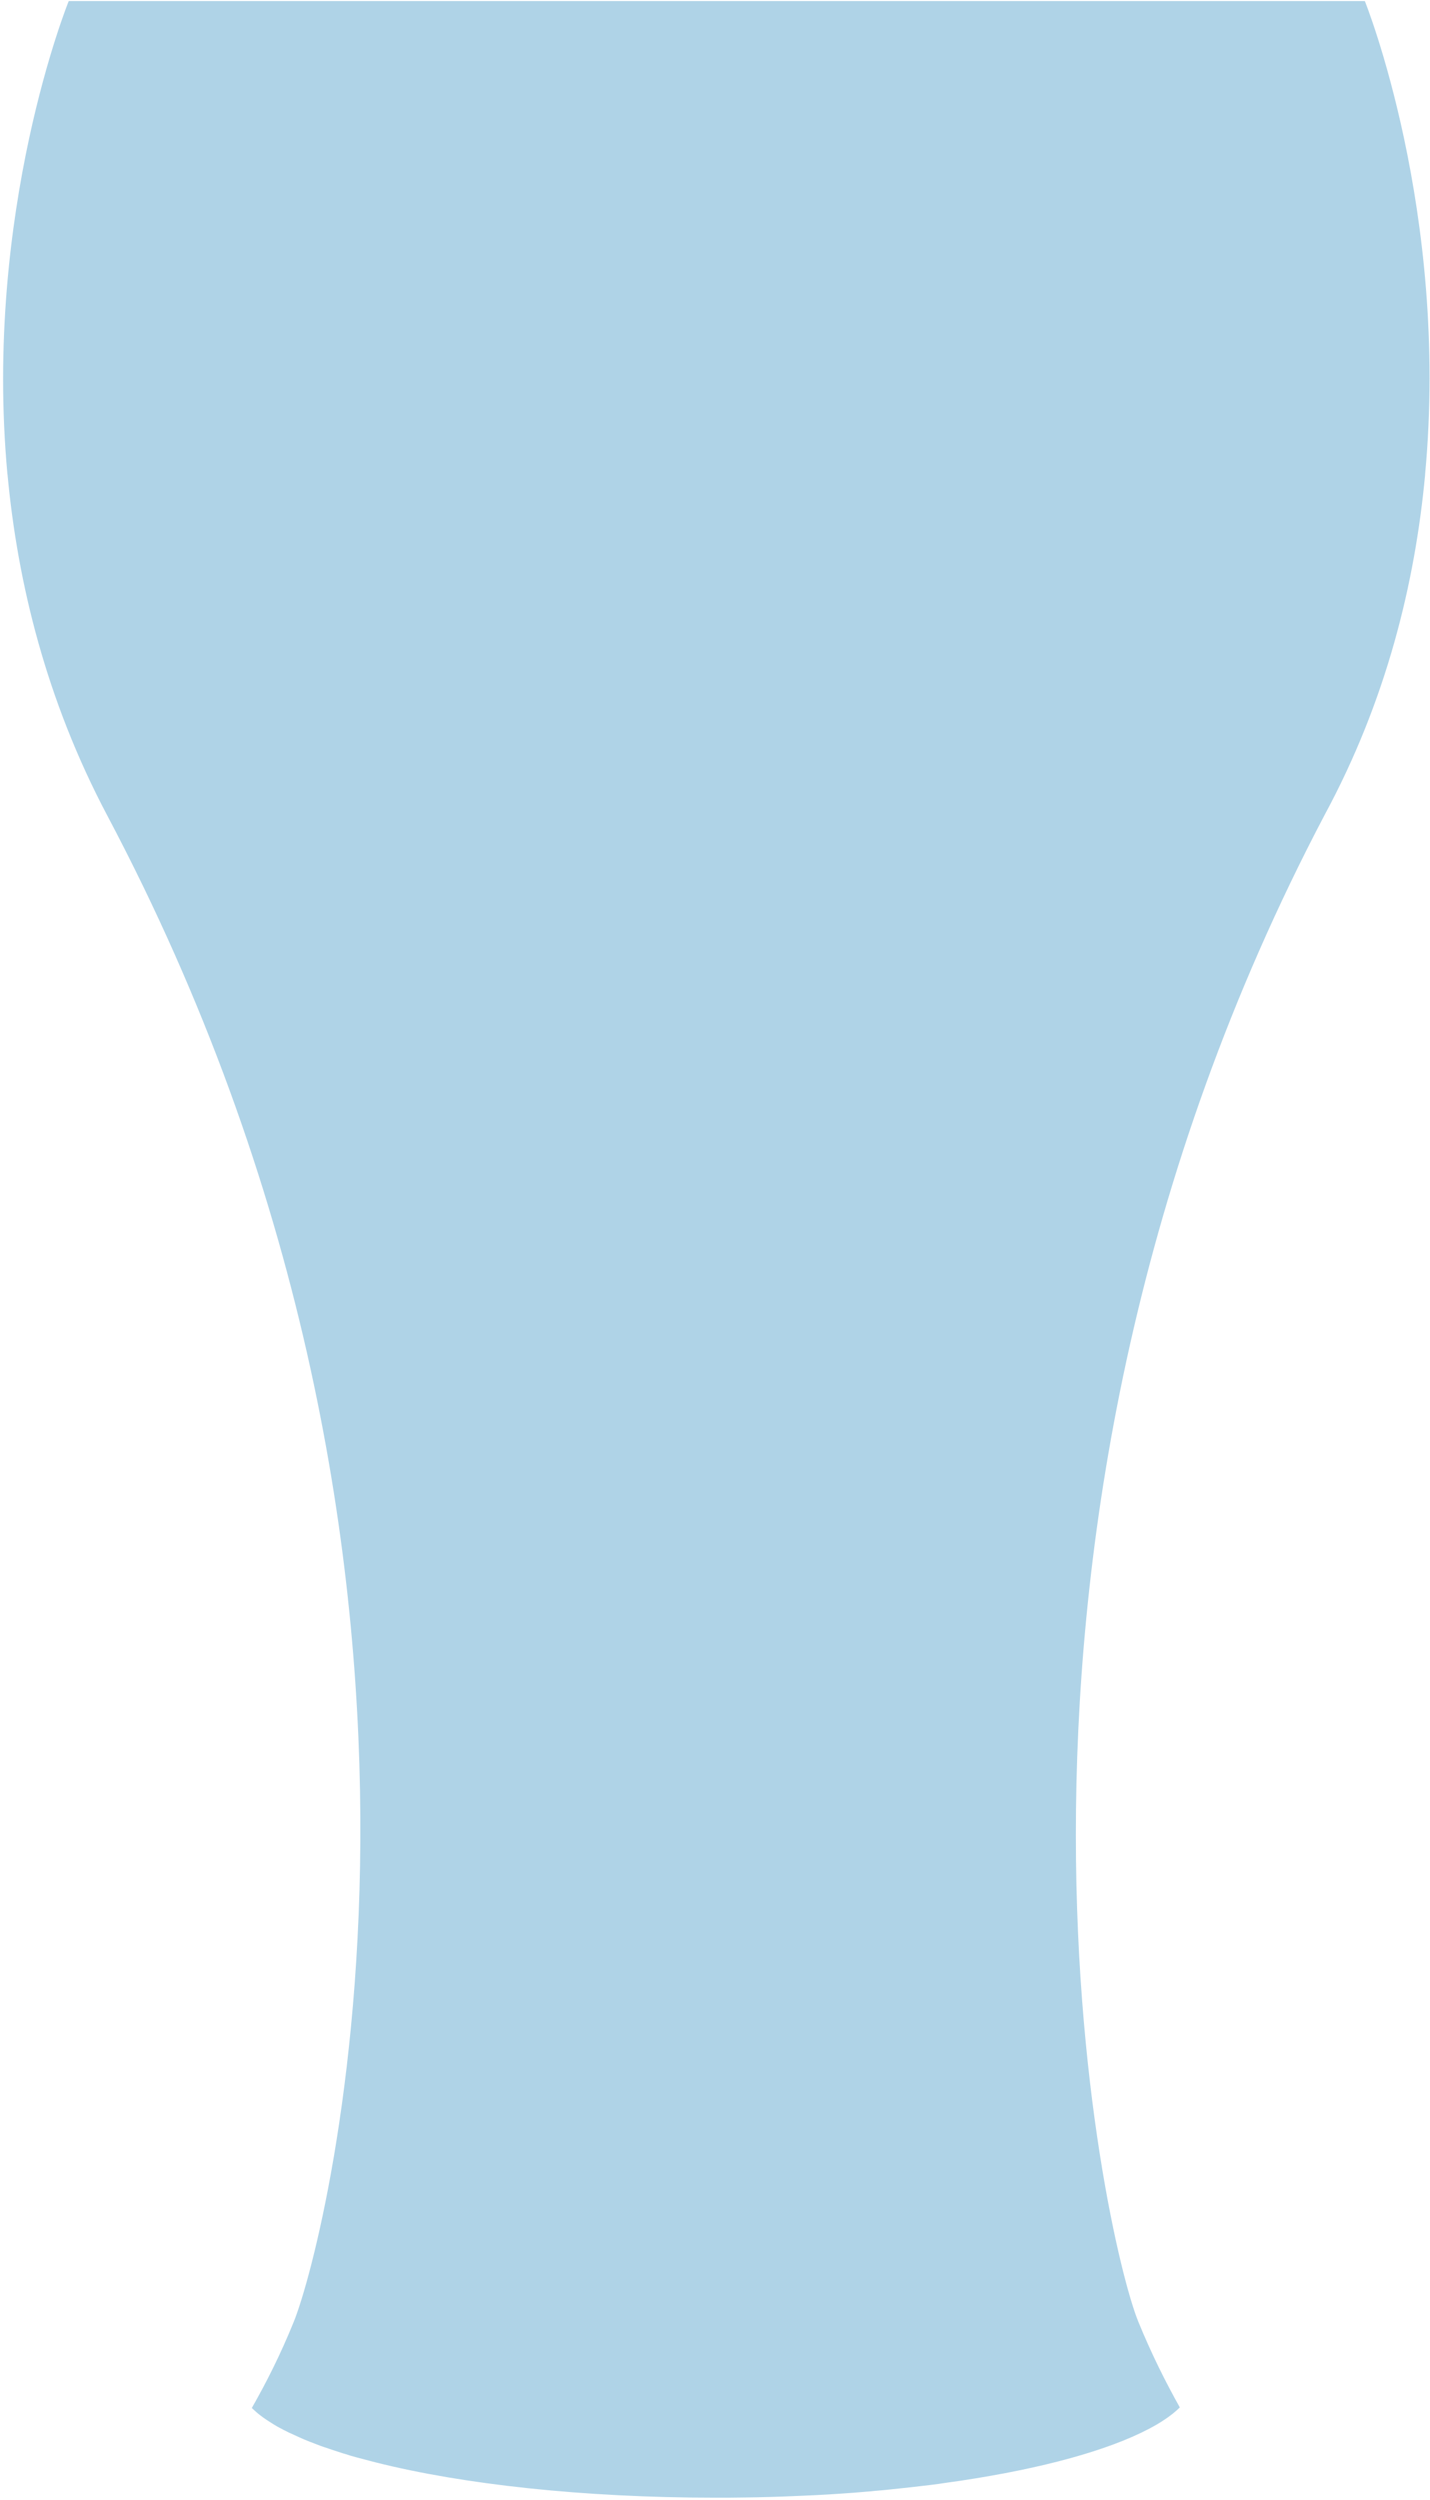 <svg width="401" height="701" viewBox="0 0 401 701" fill="none" xmlns="http://www.w3.org/2000/svg">
<path fill-rule="evenodd" clip-rule="evenodd" d="M124.38 0.301H382.731C382.731 0.301 406.507 59.228 399.621 133.035H399.638C396.811 163.394 388.837 196.306 371.44 228.512C264.591 431.576 309.824 627.961 319.175 650.879C322.872 659.949 326.859 667.878 330.846 674.993C329.179 676.622 327.004 678.252 324.394 679.772C313.811 685.964 296.051 691.232 273.652 694.87L269.52 695.522C268.831 695.631 268.125 695.726 267.418 695.821C266.711 695.916 266.004 696.011 265.316 696.12C263.938 696.337 262.489 696.554 261.039 696.717C257.414 697.151 253.717 697.586 249.875 697.966C248.353 698.129 246.758 698.292 245.236 698.401C244.439 698.509 243.714 698.563 242.916 698.618C240.597 698.835 238.205 698.998 235.813 699.161C233.42 699.324 231.028 699.487 228.564 699.595C227.793 699.622 227.006 699.661 226.21 699.7C225.358 699.742 224.496 699.785 223.634 699.813C218.705 700.03 213.631 700.193 208.484 700.247C205.947 700.301 203.337 700.301 200.728 700.301C163.468 700.301 129.761 696.554 105.405 690.417C105.078 690.336 104.77 690.254 104.462 690.173C104.154 690.091 103.846 690.01 103.52 689.928L99.823 688.951L98.083 688.462C97.504 688.245 96.925 688.082 96.346 687.919L96.344 687.919C96.053 687.837 95.781 687.742 95.51 687.647C95.238 687.552 94.966 687.457 94.676 687.376C94.386 687.294 94.115 687.199 93.843 687.104C93.571 687.009 93.299 686.914 93.009 686.833C92.756 686.751 92.484 686.656 92.213 686.561C91.94 686.466 91.668 686.371 91.414 686.29C91.068 686.192 90.747 686.075 90.437 685.962C90.228 685.886 90.024 685.812 89.82 685.746C89.315 685.548 88.81 685.356 88.311 685.166C87.304 684.783 86.319 684.408 85.398 684.008C85.24 683.941 85.09 683.879 84.944 683.819C84.62 683.685 84.32 683.561 84.02 683.411C83.803 683.302 83.585 683.207 83.368 683.112C83.15 683.017 82.933 682.922 82.716 682.814C82.498 682.705 82.281 682.61 82.064 682.515C81.846 682.42 81.628 682.325 81.411 682.216C81.103 682.101 80.831 681.958 80.544 681.808C80.426 681.746 80.305 681.682 80.178 681.619C79.816 681.456 79.381 681.239 79.019 681.021C78.222 680.641 77.497 680.207 76.772 679.773L76.772 679.772C76.59 679.664 76.427 679.555 76.264 679.446C76.101 679.338 75.938 679.229 75.757 679.121C75.576 679.012 75.412 678.903 75.249 678.795C75.086 678.686 74.923 678.578 74.742 678.469C74.597 678.36 74.434 678.252 74.271 678.143C74.108 678.034 73.944 677.926 73.799 677.817L72.93 677.165C72.255 676.66 71.668 676.122 71.1 675.602C70.936 675.452 70.773 675.302 70.61 675.156C74.669 668.041 78.656 660.166 82.353 651.042C91.704 628.124 140.272 436.681 30.088 228.674C12.981 196.36 4.935 163.448 2.108 133.035H2.091C-4.723 59.282 19.271 0.301 19.271 0.301H74.362H78.219H103.364L119.346 0.301L124.38 0.301Z" fill="#8DC1DD" fill-opacity="0.7"/>
</svg>
